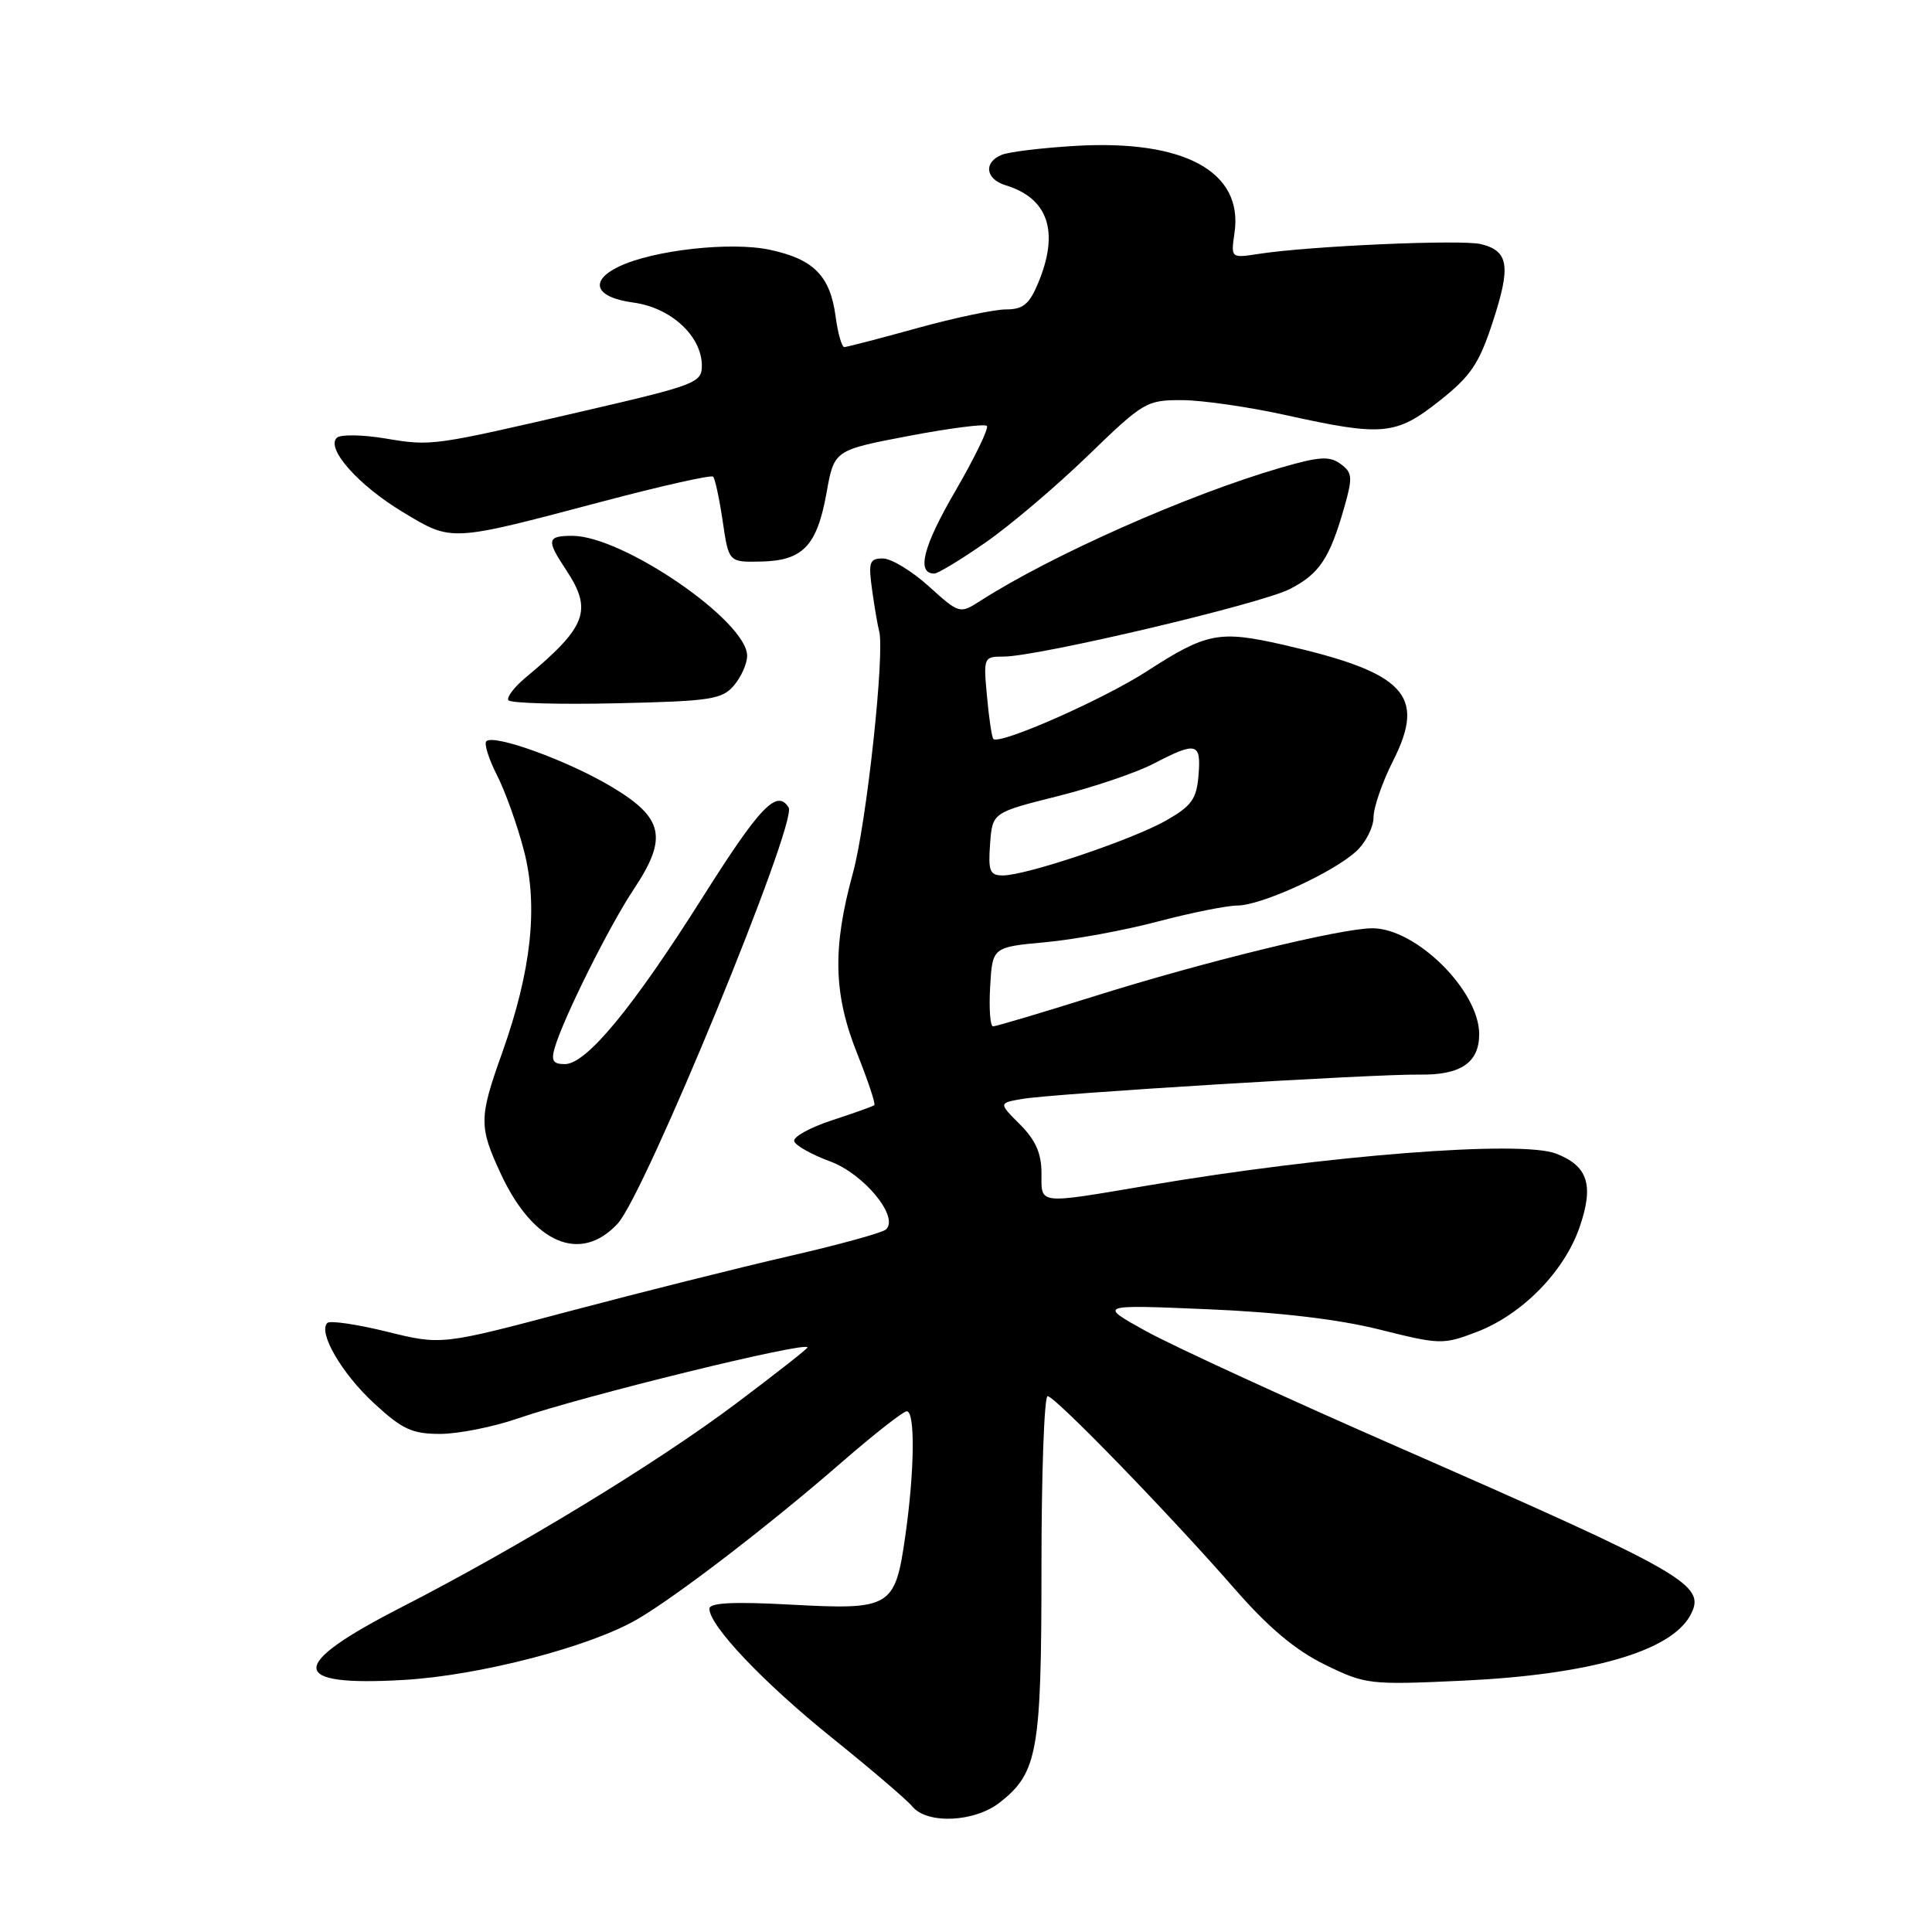 <?xml version="1.0" encoding="UTF-8" standalone="no"?>
<!DOCTYPE svg PUBLIC "-//W3C//DTD SVG 1.1//EN" "http://www.w3.org/Graphics/SVG/1.1/DTD/svg11.dtd" >
<svg xmlns="http://www.w3.org/2000/svg" xmlns:xlink="http://www.w3.org/1999/xlink" version="1.1" viewBox="0 0 256 256">
 <g >
 <path fill="currentColor"
d=" M 132.49 238.83 C 137.51 234.88 138.00 232.08 138.00 207.53 C 138.00 195.14 138.37 185.00 138.82 185.00 C 139.79 185.00 154.98 200.65 163.75 210.70 C 168.11 215.69 171.67 218.67 175.55 220.57 C 180.95 223.21 181.43 223.27 193.80 222.70 C 210.67 221.91 221.42 218.82 223.99 214.01 C 226.14 210.00 223.66 208.58 184.90 191.59 C 170.27 185.18 155.42 178.35 151.90 176.41 C 145.50 172.87 145.50 172.87 160.00 173.48 C 169.50 173.88 177.36 174.81 182.79 176.17 C 190.81 178.18 191.22 178.19 195.67 176.49 C 201.70 174.19 207.32 168.45 209.33 162.53 C 211.22 157.01 210.40 154.49 206.19 152.86 C 201.54 151.06 175.84 153.06 152.12 157.08 C 137.31 159.58 138.00 159.66 138.00 155.42 C 138.00 152.83 137.22 151.07 135.16 149.00 C 132.32 146.16 132.32 146.16 135.41 145.62 C 139.40 144.91 182.06 142.30 188.12 142.39 C 193.56 142.47 196.00 140.80 196.00 137.03 C 196.00 131.28 187.65 123.00 181.84 123.00 C 177.69 123.00 159.45 127.46 144.89 132.04 C 137.95 134.22 131.96 136.00 131.58 136.00 C 131.21 136.00 131.03 133.64 131.20 130.75 C 131.50 125.50 131.50 125.50 138.50 124.85 C 142.35 124.50 149.07 123.26 153.44 122.10 C 157.80 120.95 162.53 120.00 163.94 119.99 C 167.13 119.98 176.74 115.58 179.75 112.76 C 180.99 111.60 182.00 109.59 182.00 108.29 C 182.00 107.00 183.16 103.65 184.57 100.85 C 189.02 92.09 186.21 89.12 169.96 85.42 C 161.54 83.51 159.87 83.83 151.96 88.95 C 146.16 92.70 132.38 98.77 131.62 97.91 C 131.42 97.68 131.04 95.14 130.78 92.25 C 130.30 87.10 130.34 87.00 132.98 87.00 C 137.52 87.00 166.98 80.05 170.89 78.06 C 174.84 76.04 176.20 73.99 178.15 67.13 C 179.25 63.24 179.20 62.62 177.63 61.47 C 176.17 60.40 174.80 60.49 169.68 61.98 C 157.45 65.53 139.29 73.58 129.83 79.66 C 127.18 81.35 127.10 81.33 123.07 77.69 C 120.83 75.66 118.09 74.00 116.99 74.00 C 115.20 74.00 115.04 74.46 115.57 78.25 C 115.90 80.59 116.31 82.98 116.48 83.57 C 117.29 86.29 114.83 109.08 113.02 115.67 C 110.28 125.63 110.43 131.74 113.60 139.65 C 115.02 143.22 116.04 146.27 115.85 146.44 C 115.66 146.60 113.11 147.51 110.20 148.46 C 107.28 149.42 105.05 150.66 105.24 151.23 C 105.43 151.80 107.57 153.00 109.99 153.89 C 114.51 155.56 119.21 161.30 117.38 162.92 C 116.90 163.35 111.10 164.95 104.50 166.46 C 97.90 167.98 84.85 171.25 75.50 173.73 C 58.50 178.24 58.50 178.24 51.25 176.45 C 47.26 175.47 43.72 174.95 43.37 175.30 C 42.11 176.55 45.30 182.02 49.59 185.97 C 53.30 189.39 54.61 190.00 58.32 190.00 C 60.72 190.00 65.34 189.08 68.59 187.96 C 77.33 184.95 107.00 177.67 107.00 178.54 C 107.00 178.72 102.76 182.04 97.58 185.94 C 87.07 193.84 68.78 204.97 53.17 212.98 C 38.08 220.71 38.18 223.49 53.50 222.60 C 63.55 222.02 78.26 218.19 84.50 214.53 C 89.81 211.41 101.95 202.09 111.54 193.75 C 115.81 190.04 119.69 187.00 120.15 187.00 C 121.28 187.00 121.19 194.87 119.96 203.50 C 118.60 213.03 118.08 213.34 104.75 212.62 C 97.12 212.21 94.00 212.37 94.00 213.17 C 94.00 215.42 101.20 223.00 110.27 230.29 C 115.38 234.40 120.16 238.48 120.90 239.38 C 122.87 241.75 129.15 241.46 132.49 238.83 Z  M 81.85 162.13 C 85.47 158.21 105.70 108.95 104.50 107.00 C 102.96 104.51 100.70 106.86 93.13 118.85 C 83.82 133.59 77.70 141.00 74.85 141.00 C 73.26 141.00 73.00 140.55 73.53 138.75 C 74.72 134.76 80.77 122.63 84.00 117.79 C 88.52 111.00 87.94 108.36 81.00 104.23 C 75.22 100.78 65.43 97.23 64.44 98.22 C 64.12 98.54 64.76 100.56 65.85 102.71 C 66.95 104.86 68.56 109.37 69.43 112.73 C 71.34 120.09 70.41 128.62 66.54 139.50 C 63.45 148.15 63.44 149.26 66.38 155.58 C 70.68 164.80 76.93 167.45 81.85 162.13 Z  M 97.25 90.83 C 98.21 89.70 99.00 87.93 99.00 86.89 C 99.00 82.31 82.52 71.00 75.84 71.00 C 72.47 71.00 72.37 71.54 75.00 75.50 C 78.56 80.87 77.75 83.04 69.65 89.78 C 68.15 91.03 67.12 92.38 67.36 92.78 C 67.61 93.18 74.04 93.36 81.65 93.19 C 94.16 92.91 95.67 92.68 97.25 90.83 Z  M 130.58 71.89 C 133.84 69.63 139.94 64.45 144.14 60.39 C 151.51 53.25 151.93 53.00 156.64 53.02 C 159.31 53.03 165.53 53.93 170.45 55.02 C 183.20 57.84 184.97 57.68 190.73 53.12 C 194.88 49.84 195.98 48.22 197.80 42.65 C 200.22 35.27 199.92 33.27 196.26 32.35 C 193.71 31.71 173.59 32.59 166.80 33.64 C 163.09 34.21 163.09 34.21 163.58 30.85 C 164.76 22.75 156.94 18.48 142.50 19.33 C 138.10 19.59 133.71 20.12 132.75 20.51 C 130.29 21.50 130.57 23.73 133.25 24.55 C 138.92 26.28 140.40 30.72 137.55 37.53 C 136.39 40.32 135.55 41.00 133.29 41.00 C 131.75 41.00 126.44 42.12 121.49 43.49 C 116.55 44.86 112.22 45.98 111.88 45.99 C 111.54 45.99 111.02 44.17 110.72 41.92 C 110.00 36.55 107.82 34.34 102.02 33.10 C 96.86 31.99 86.58 33.13 82.01 35.32 C 78.00 37.25 78.86 39.41 83.91 40.09 C 88.91 40.76 93.00 44.53 93.00 48.48 C 93.00 50.70 92.12 51.04 77.75 54.37 C 57.14 59.14 57.25 59.13 51.00 58.09 C 47.98 57.59 45.11 57.55 44.63 58.01 C 43.15 59.42 47.50 64.32 53.39 67.86 C 59.93 71.80 59.51 71.83 79.76 66.47 C 87.61 64.39 94.24 62.90 94.49 63.16 C 94.75 63.42 95.32 66.08 95.76 69.06 C 96.56 74.50 96.56 74.50 100.84 74.41 C 106.39 74.29 108.25 72.34 109.52 65.31 C 110.53 59.65 110.53 59.65 120.38 57.77 C 125.80 56.74 130.47 56.14 130.76 56.43 C 131.06 56.72 129.17 60.61 126.58 65.08 C 122.31 72.41 121.40 76.00 123.80 76.00 C 124.28 76.00 127.33 74.15 130.58 71.89 Z  M 131.19 111.83 C 131.50 107.67 131.50 107.67 140.10 105.51 C 144.83 104.33 150.58 102.38 152.88 101.18 C 158.55 98.23 159.17 98.39 158.81 102.73 C 158.55 105.89 157.90 106.79 154.50 108.73 C 150.03 111.27 135.98 116.00 132.89 116.00 C 131.15 116.00 130.93 115.44 131.19 111.83 Z "/>
</g>
</svg>